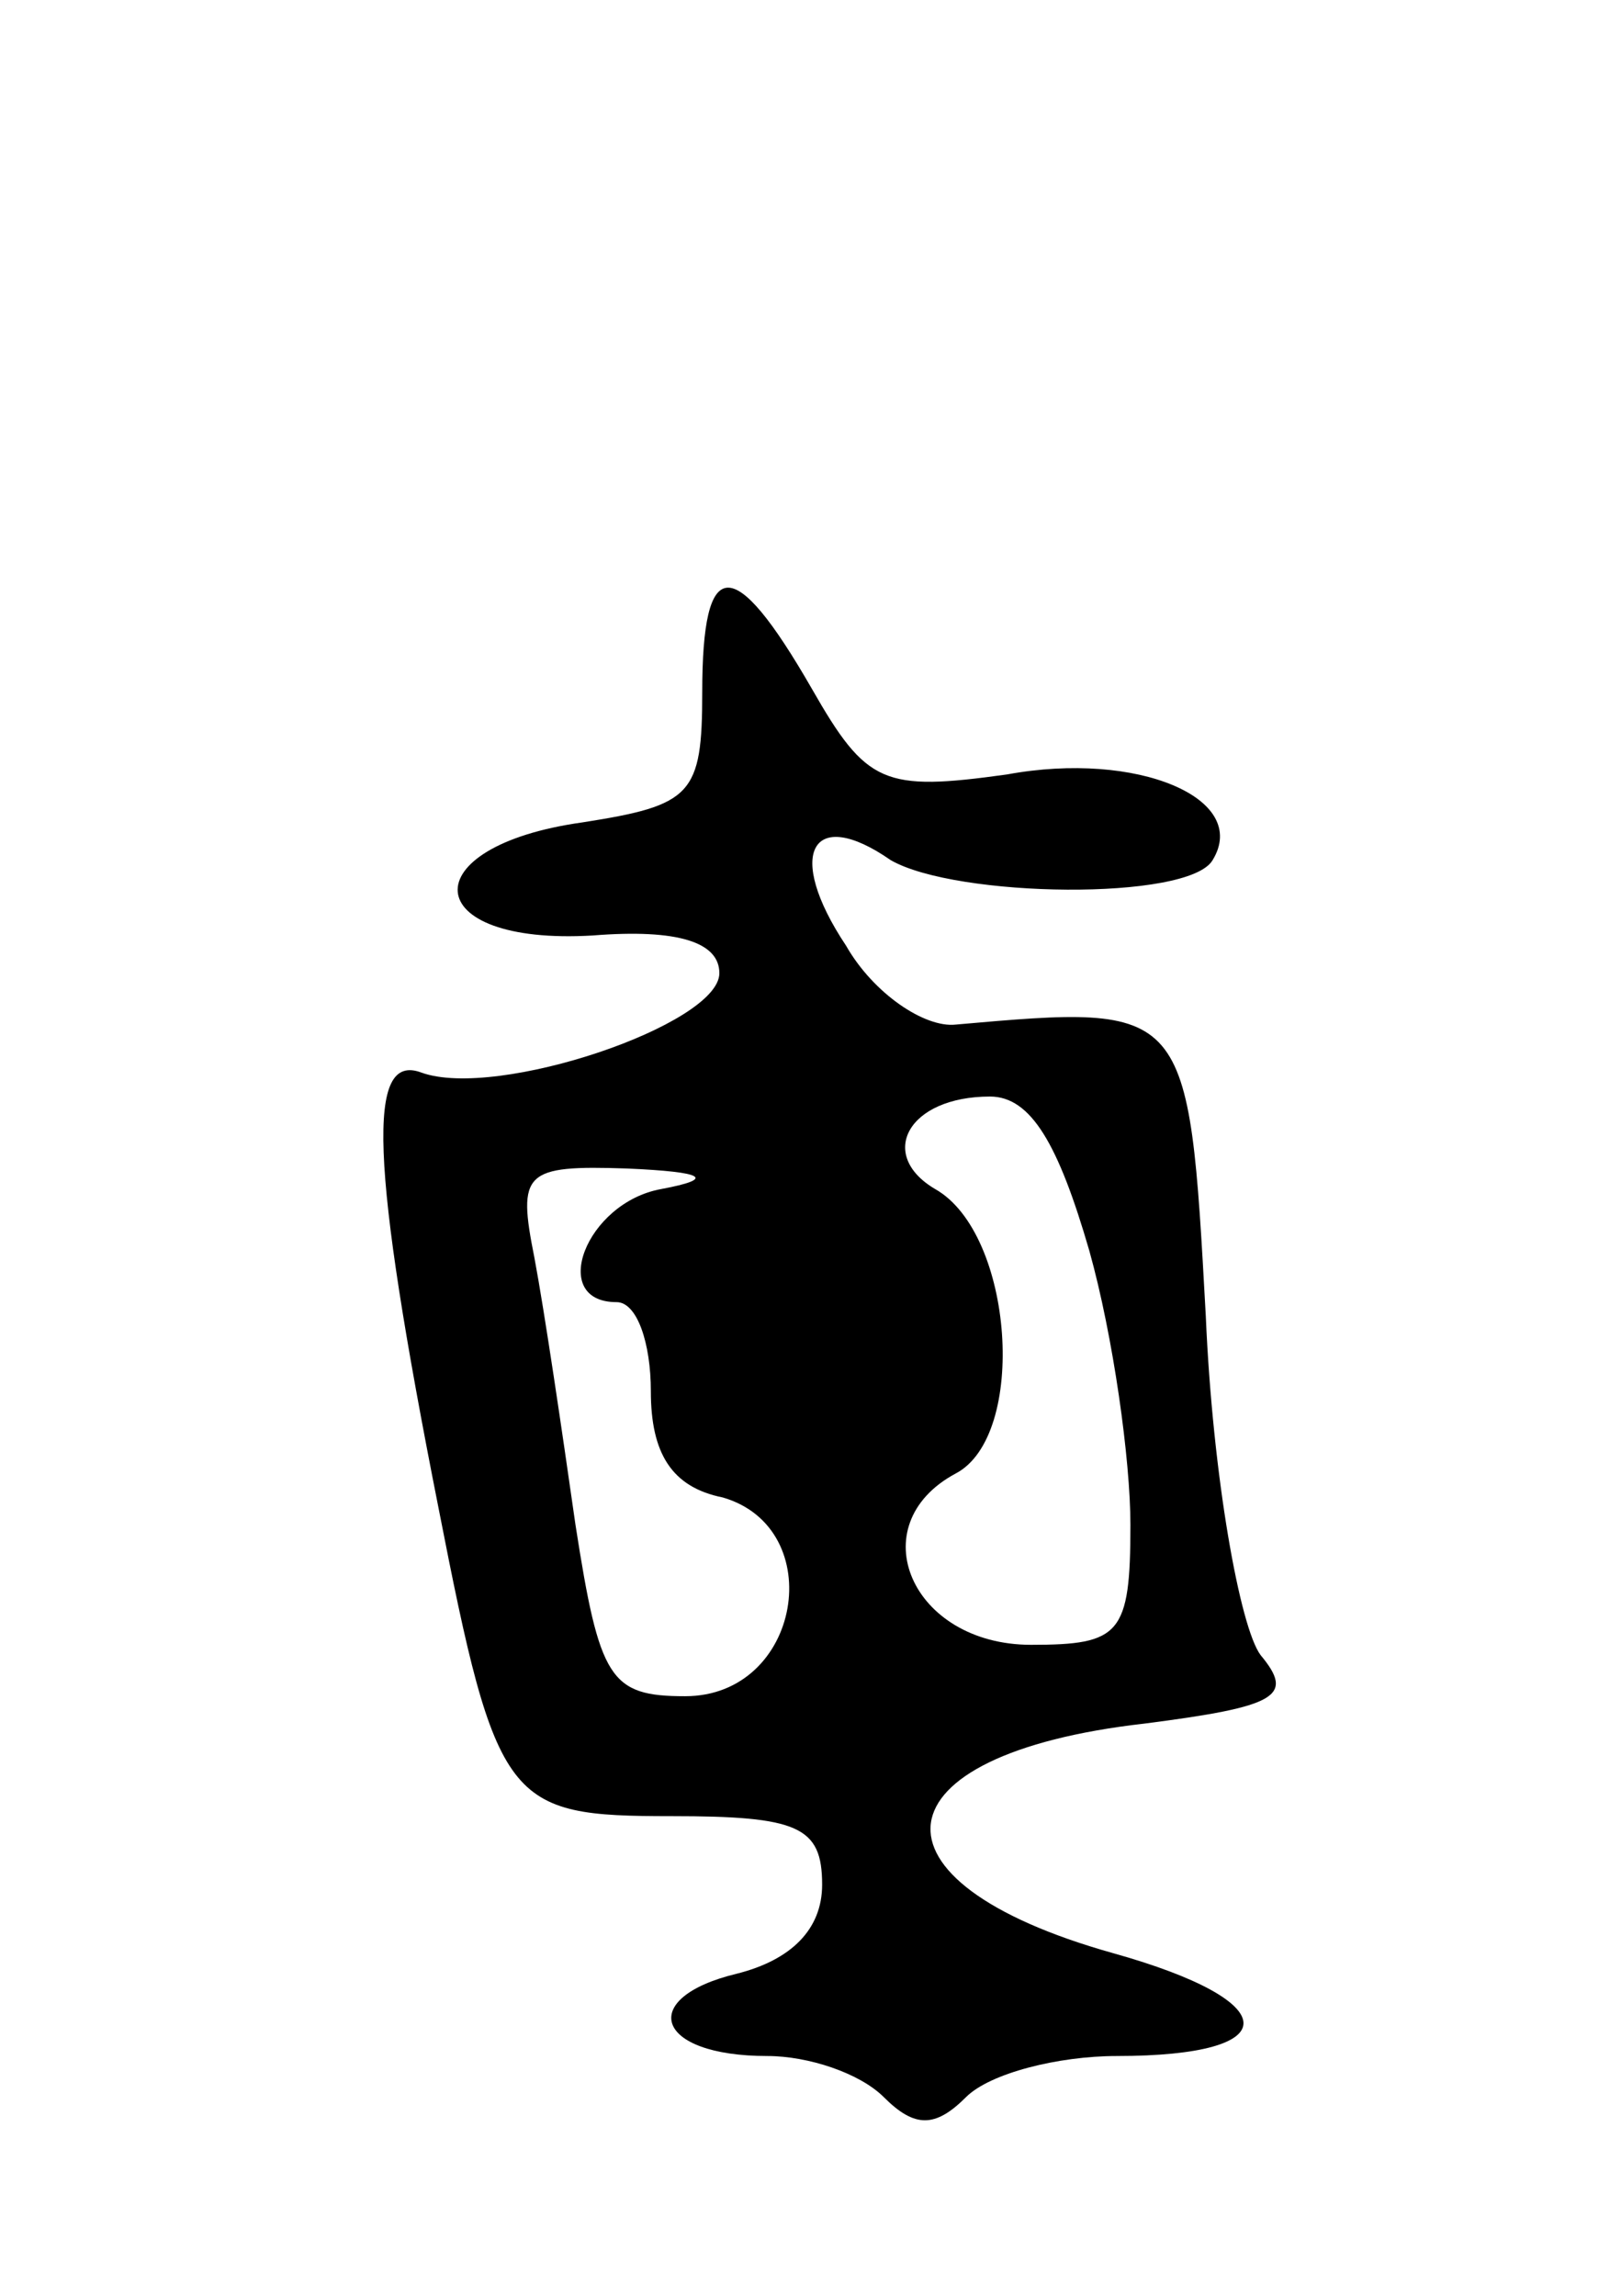 <svg version="1.0" xmlns="http://www.w3.org/2000/svg"
 width="47pt" height="67pt" viewBox="0 0 47 67"
 preserveAspectRatio="xMidYMid meet">
<g transform="translate(0,67) scale(0.1,-0.1)"
fill="#000000" stroke="none">
<path d="M205 468 c0 -30 -3 -33 -35 -38 -50 -7 -48 -36 3 -33 25 2 37 -2 37
-11 0 -15 -65 -37 -87 -29 -16 6 -15 -26 5 -127 17 -87 20 -90 68 -90 37 0 44
-3 44 -20 0 -13 -9 -22 -25 -26 -29 -7 -24 -24 9 -24 12 0 27 -5 34 -12 9 -9
15 -9 24 0 7 7 27 12 44 12 50 0 49 16 -1 30 -75 21 -70 58 9 67 39 5 44 8 34
20 -6 8 -14 52 -16 99 -5 91 -5 91 -73 85 -9 -1 -24 9 -32 23 -18 27 -10 41
13 25 19 -11 87 -12 94 0 11 18 -22 32 -60 25 -36 -5 -41 -3 -57 25 -23 40
-32 39 -32 -1z m113 -163 c7 -25 12 -61 12 -80 0 -32 -3 -35 -29 -35 -35 0
-50 35 -22 50 21 11 17 70 -6 83 -17 10 -8 27 16 27 12 0 20 -14 29 -45z
m-125 18 c-22 -4 -33 -33 -13 -33 6 0 10 -12 10 -26 0 -18 6 -28 21 -31 31 -9
23 -58 -11 -58 -22 0 -25 5 -32 50 -4 28 -9 62 -12 78 -5 25 -3 27 27 26 23
-1 26 -3 10 -6z"/>
</g>
</svg>
